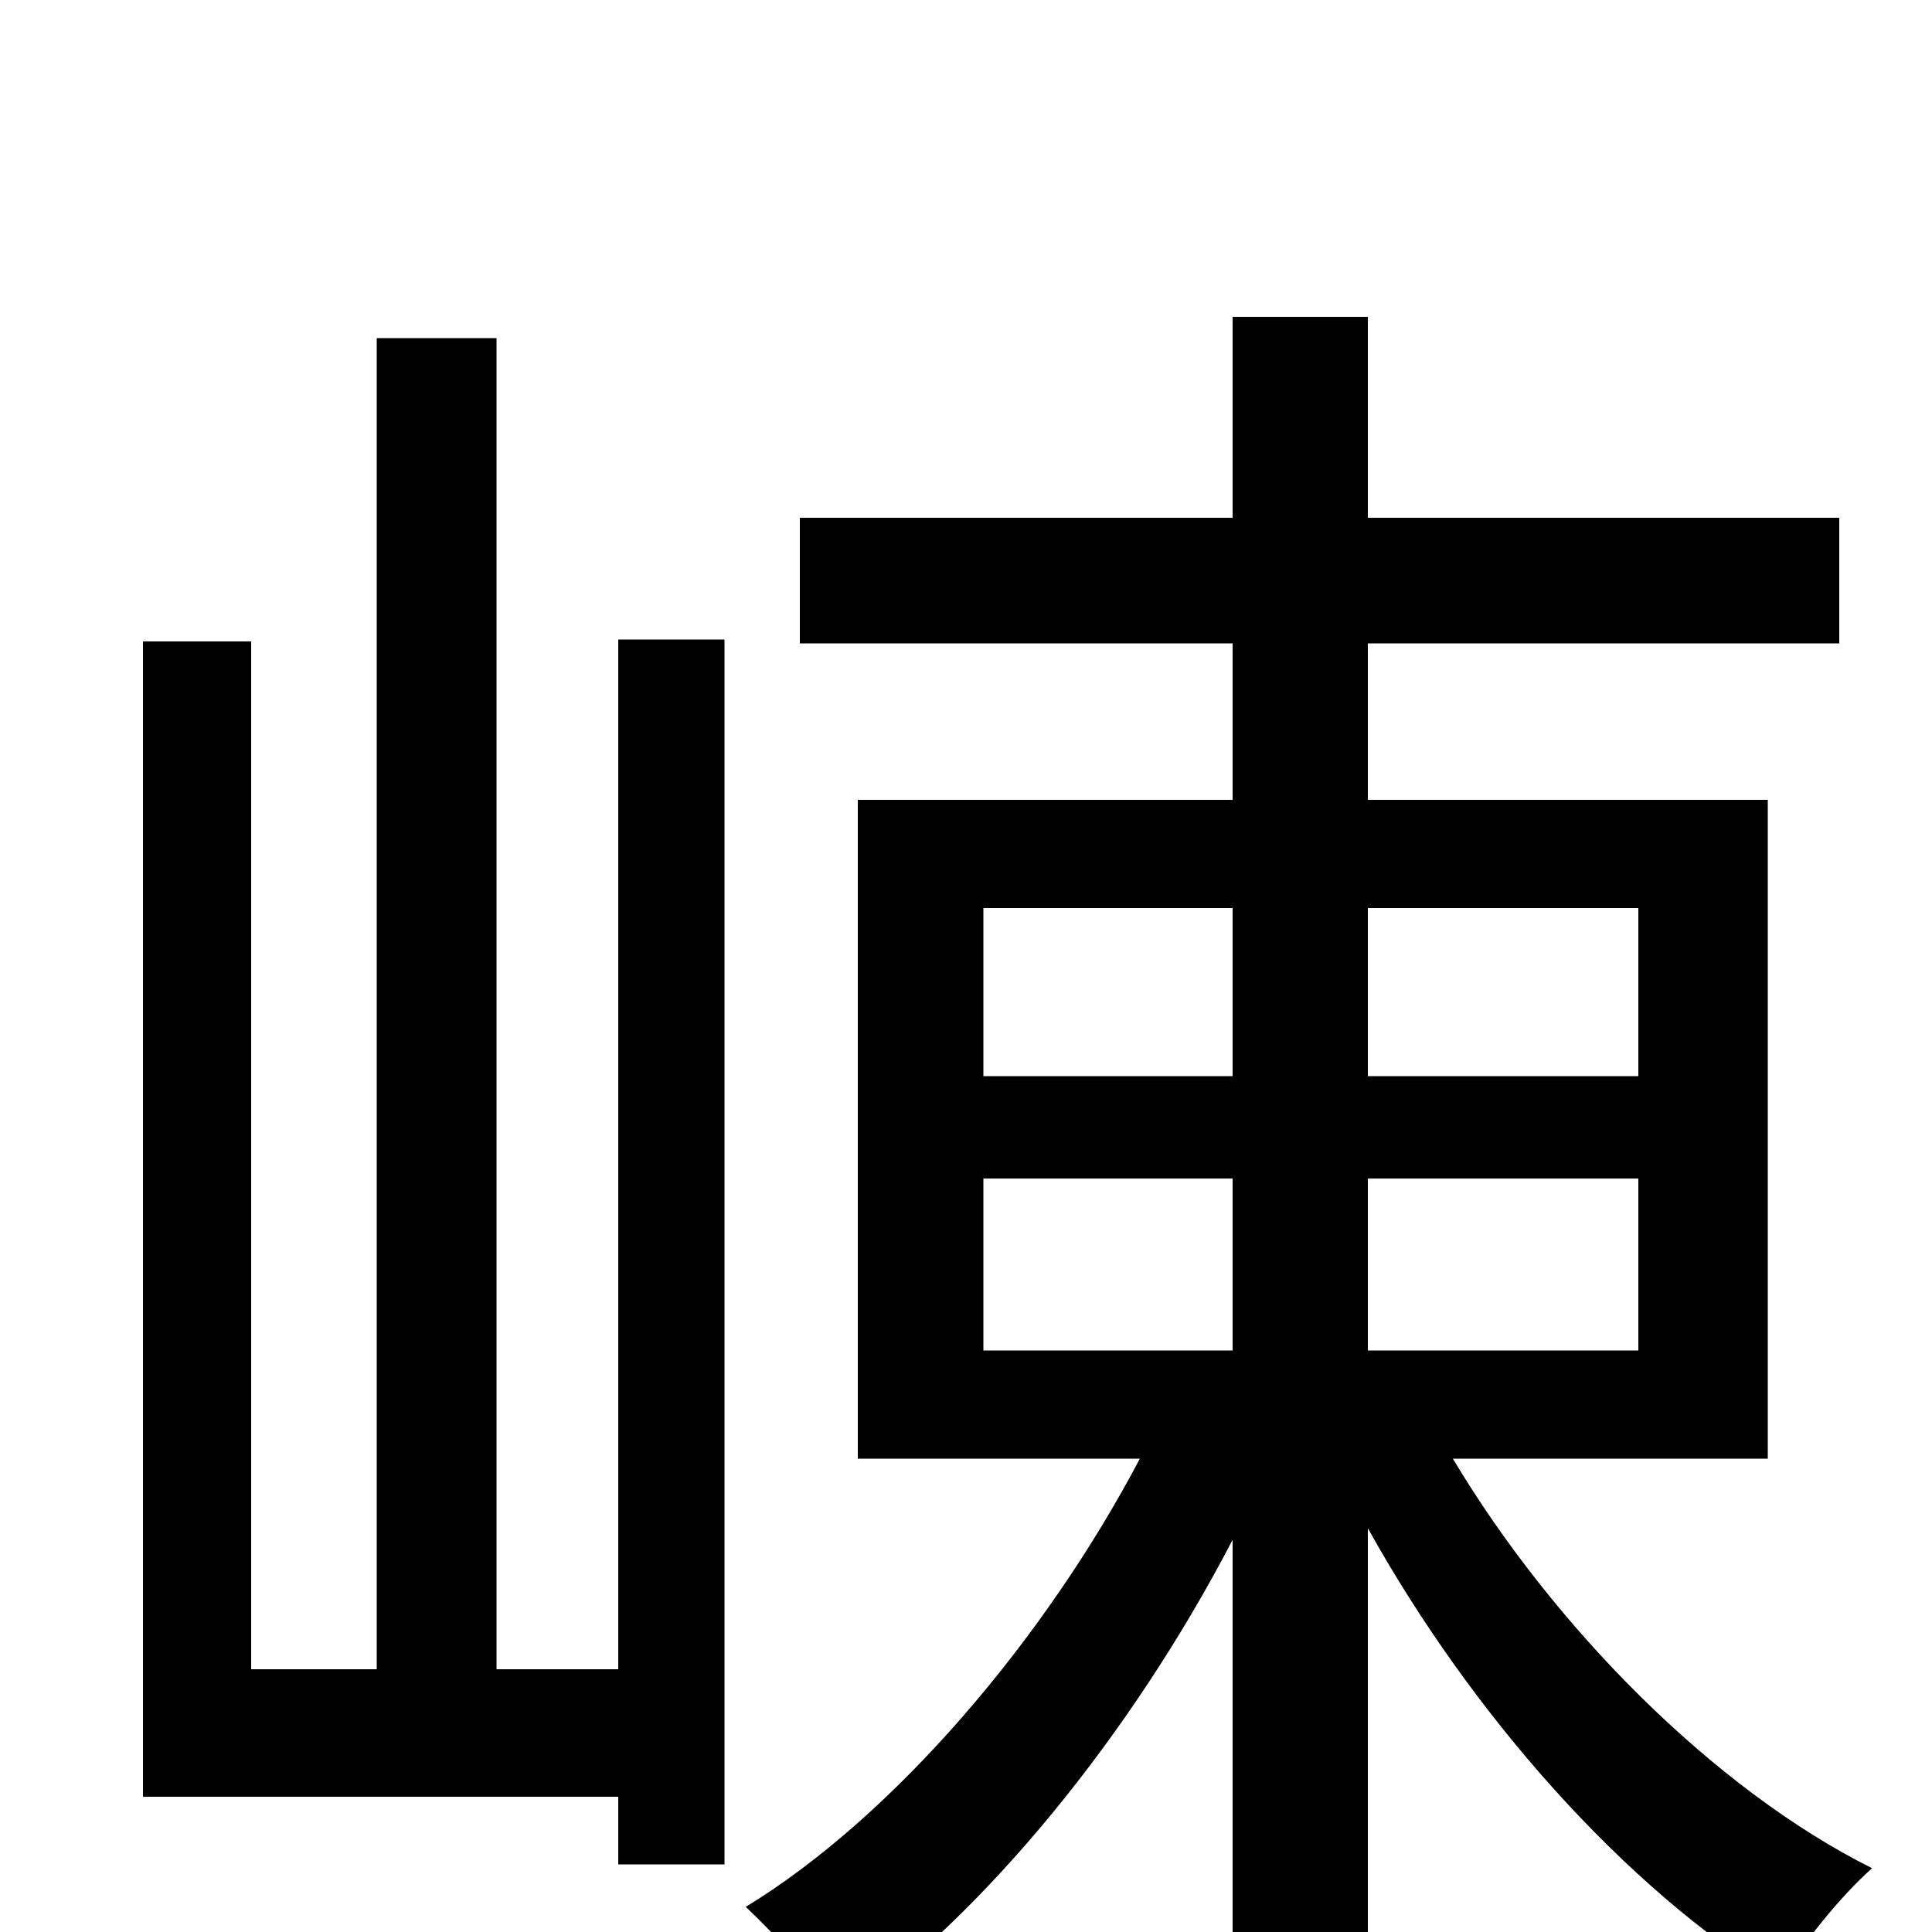 <svg xmlns="http://www.w3.org/2000/svg" viewBox="0 -1000 1000 1000">
	<path fill="#000000" d="M320 -136H257V-825H195V-136H130V-668H74V-70H320V-35H375V-669H320ZM509 -390H638V-301H509ZM509 -530H638V-443H509ZM848 -530V-443H708V-530ZM848 -301H708V-390H848ZM915 -245V-586H708V-667H952V-732H708V-836H638V-732H414V-667H638V-586H444V-245H590C541 -152 463 -60 386 -13C401 1 424 26 434 44C510 -9 586 -103 638 -203V77H708V-209C762 -112 841 -23 921 26C932 7 953 -19 969 -33C887 -74 804 -158 752 -245Z"/>
</svg>